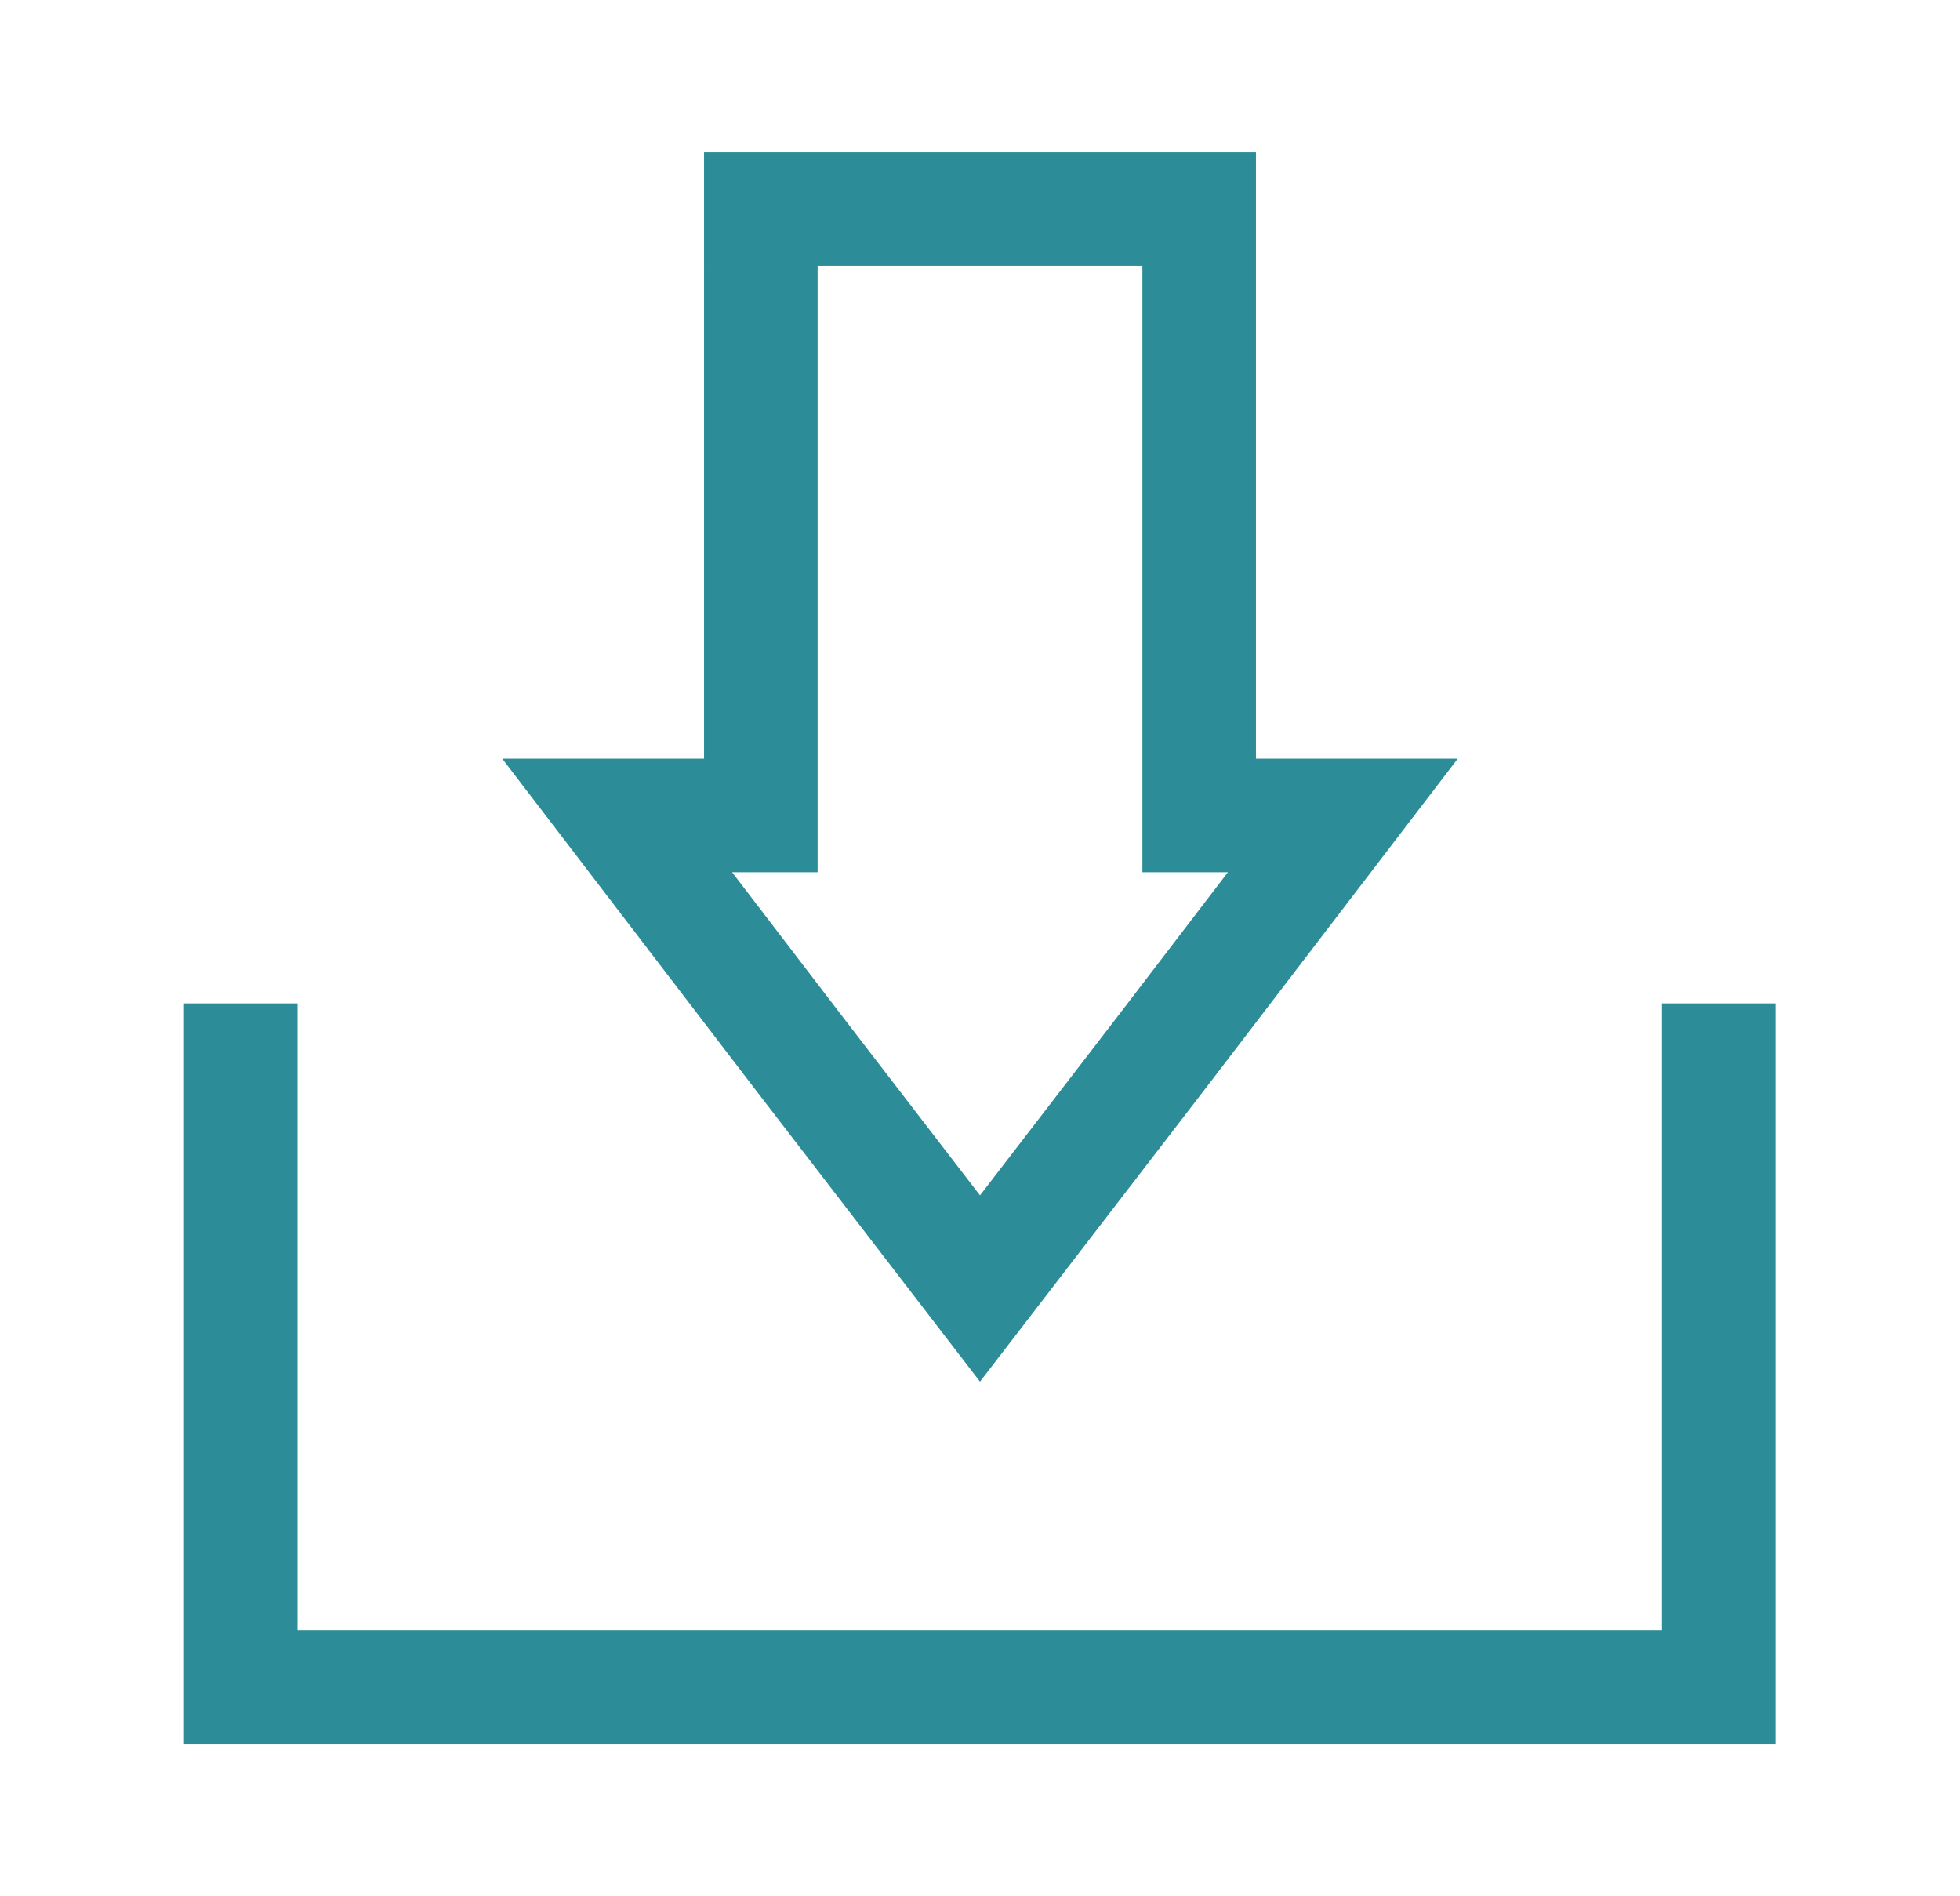 <?xml version="1.0" encoding="utf-8"?>
<!-- Generator: Adobe Illustrator 26.0.1, SVG Export Plug-In . SVG Version: 6.00 Build 0)  -->
<svg version="1.1" id="Layer_1" xmlns="http://www.w3.org/2000/svg" xmlns:xlink="http://www.w3.org/1999/xlink" x="0px" y="0px"
	 viewBox="0 0 34.52 33.39" style="enable-background:new 0 0 34.52 33.39;" xml:space="preserve">
<style type="text/css">
	.st0{fill:none;stroke:#F69C6B;stroke-width:3.197;stroke-miterlimit:10;}
	.st1{fill:#379CA7;}
	.st2{fill:#B8A486;}
	.st3{fill:none;stroke:#379CA7;stroke-width:2;}
	.st4{fill:#FFFFFF;stroke:#F69C6B;stroke-width:3;}
	.st5{fill:none;stroke:#2C8C97;stroke-width:2;stroke-miterlimit:10;}
	.st6{fill:#379EA5;}
	.st7{fill:#2C8C97;}
	.st8{fill:#F69C6B;}
</style>
<g id="Group_268" transform="translate(0 0)">
	<path id="Path_325" class="st5" d="M23.65,14.36l-3.19,4.17l-3.2,4.16l-3.2-4.16l-3.19-4.17h2.53V3.68h7.72v10.68H23.65z"/>
	<path id="Path_326" class="st5" d="M4.24,17.67v12.04h26.03V17.67"/>
</g>
</svg>
